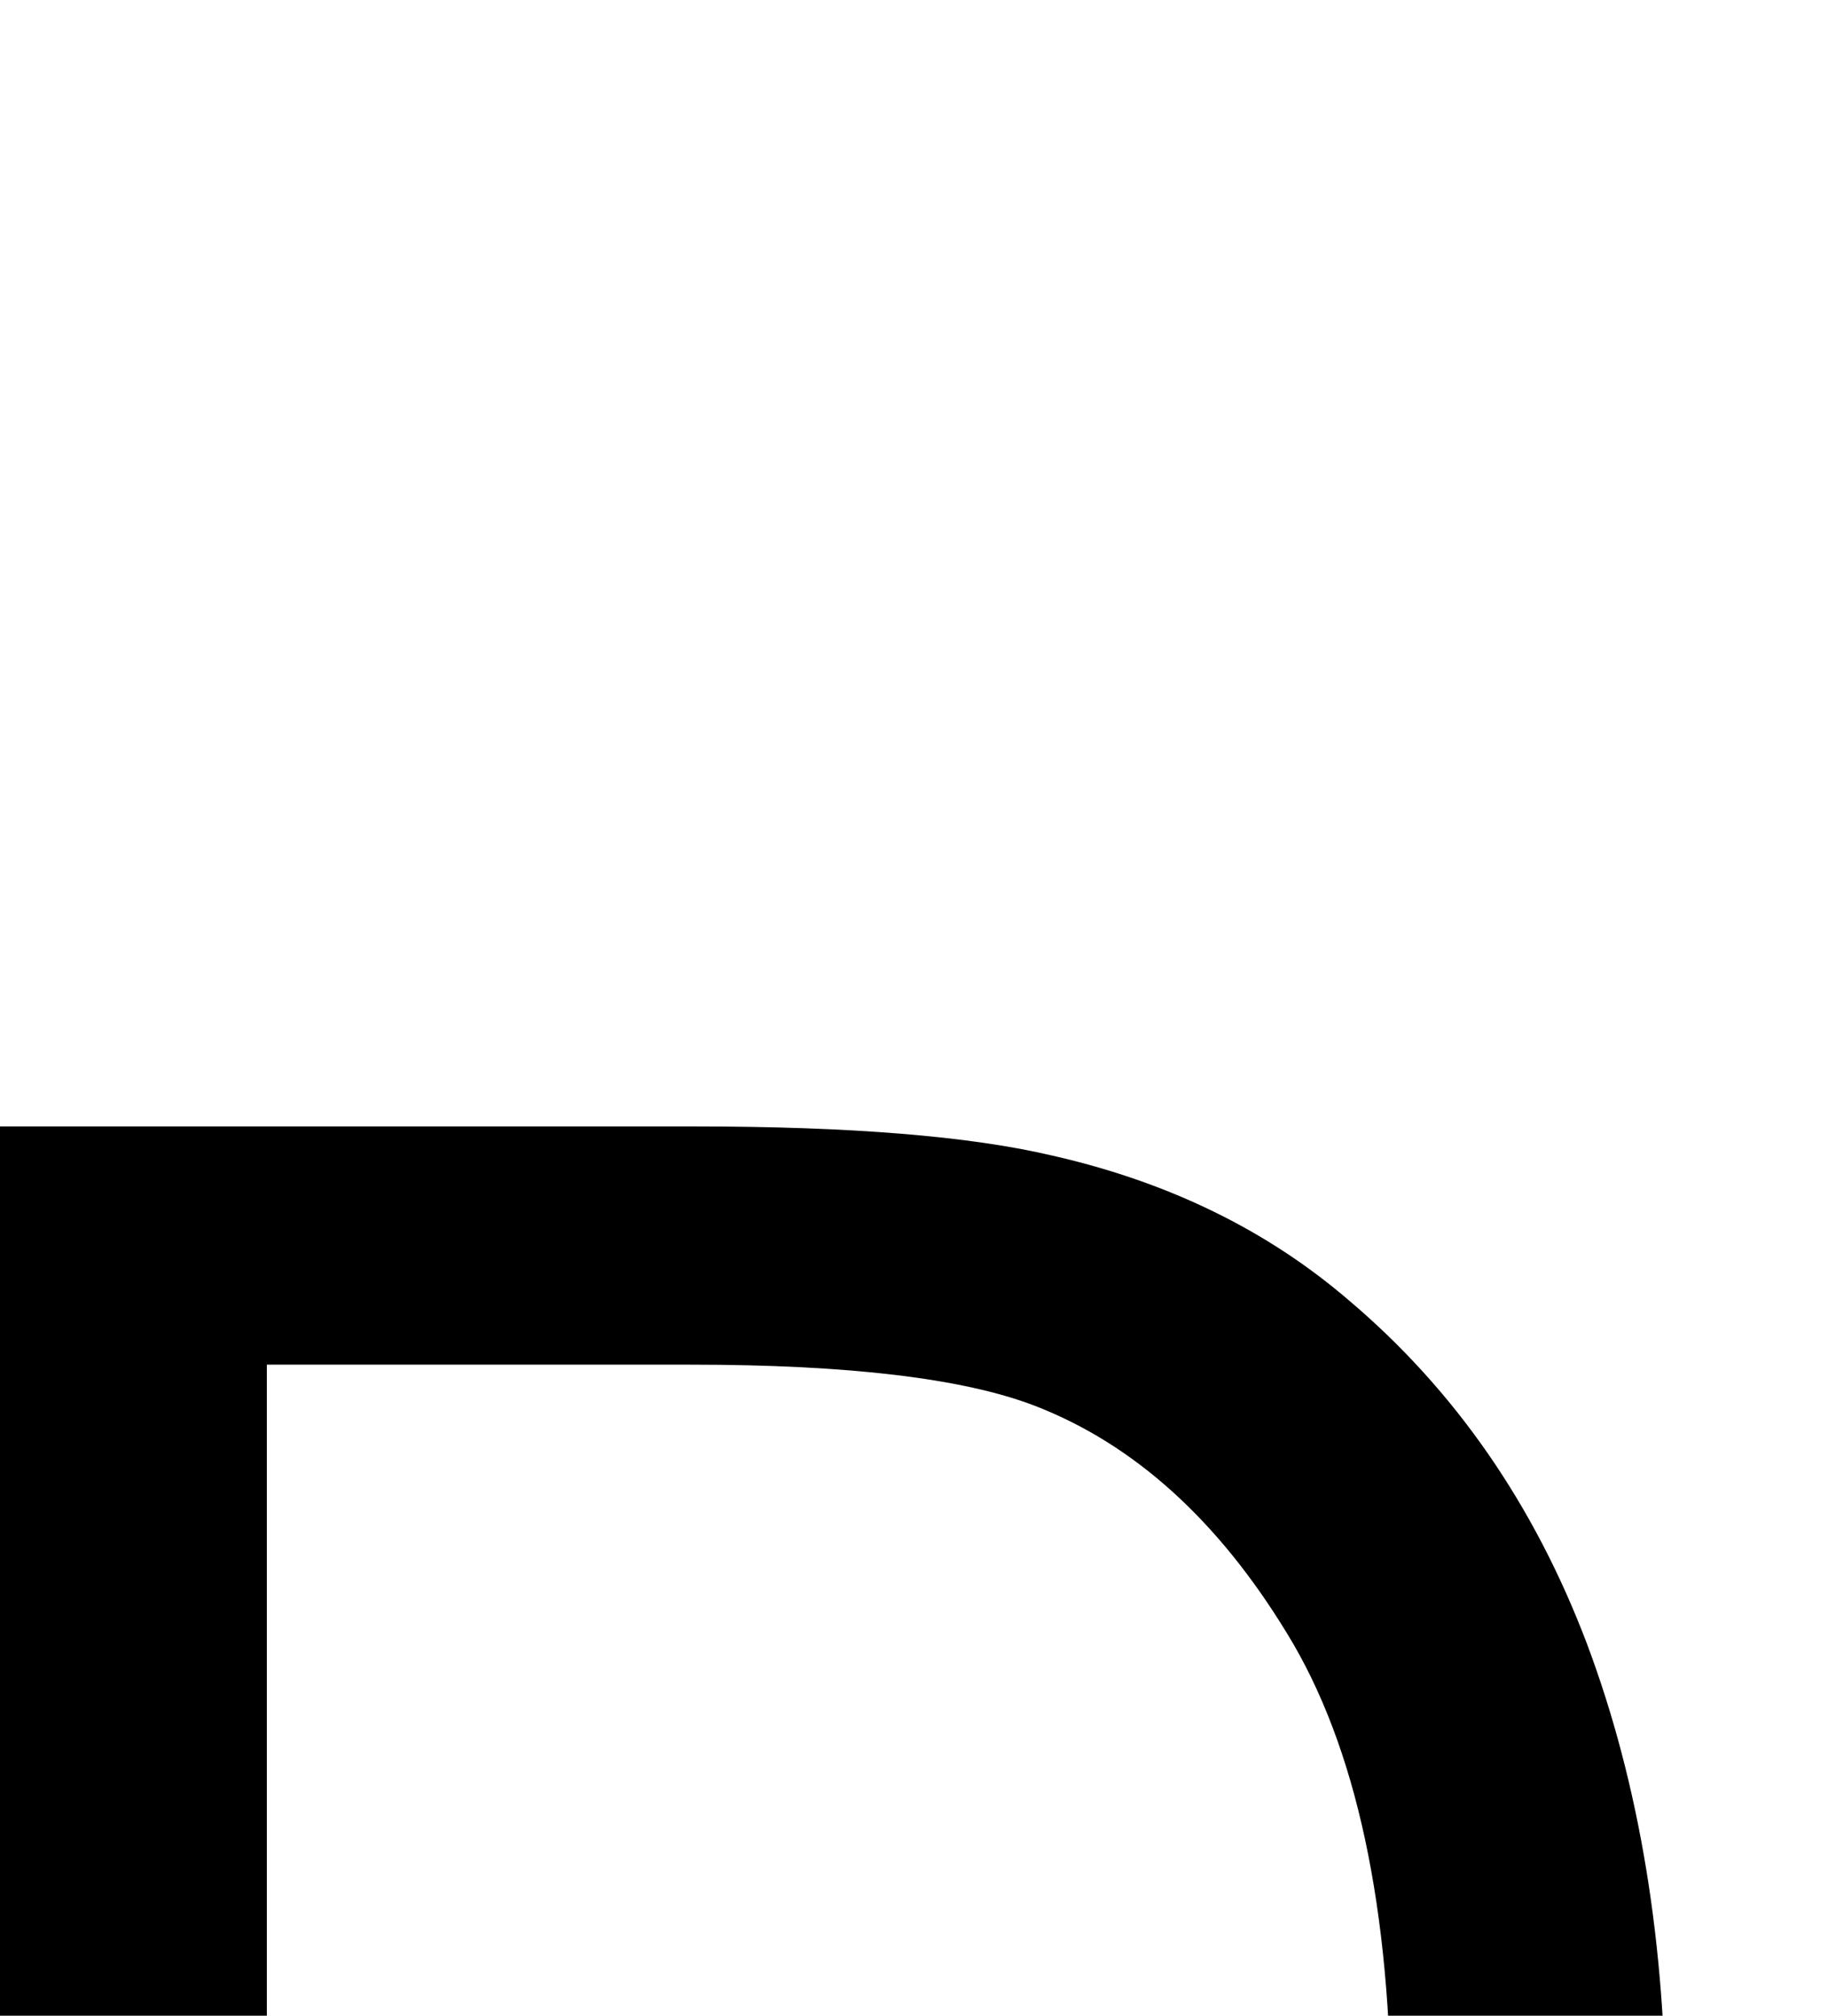 <svg xmlns="http://www.w3.org/2000/svg" viewBox="0 -10.53 32.47 35.79" data-asc="0.9052734375"><g fill="#000000"><g fill="#000000" transform="translate(0, 0)"><path d="M0 45.26L0 9.47L12.33 9.47Q16.50 9.47 18.70 9.99Q21.78 10.69 23.95 12.55Q26.78 14.94 28.19 18.66Q29.59 22.39 29.59 27.17Q29.59 31.25 28.64 34.40Q27.69 37.55 26.20 39.61Q24.71 41.67 22.94 42.86Q21.17 44.04 18.66 44.65Q16.16 45.26 12.92 45.26L0 45.26M4.74 41.04L12.38 41.04Q15.92 41.04 17.93 40.38Q19.95 39.72 21.14 38.53Q22.83 36.84 23.77 34.00Q24.71 31.15 24.71 27.10Q24.71 21.48 22.86 18.47Q21.02 15.45 18.38 14.43Q16.48 13.70 12.26 13.70L4.74 13.70L4.74 41.04Z"/></g></g></svg>